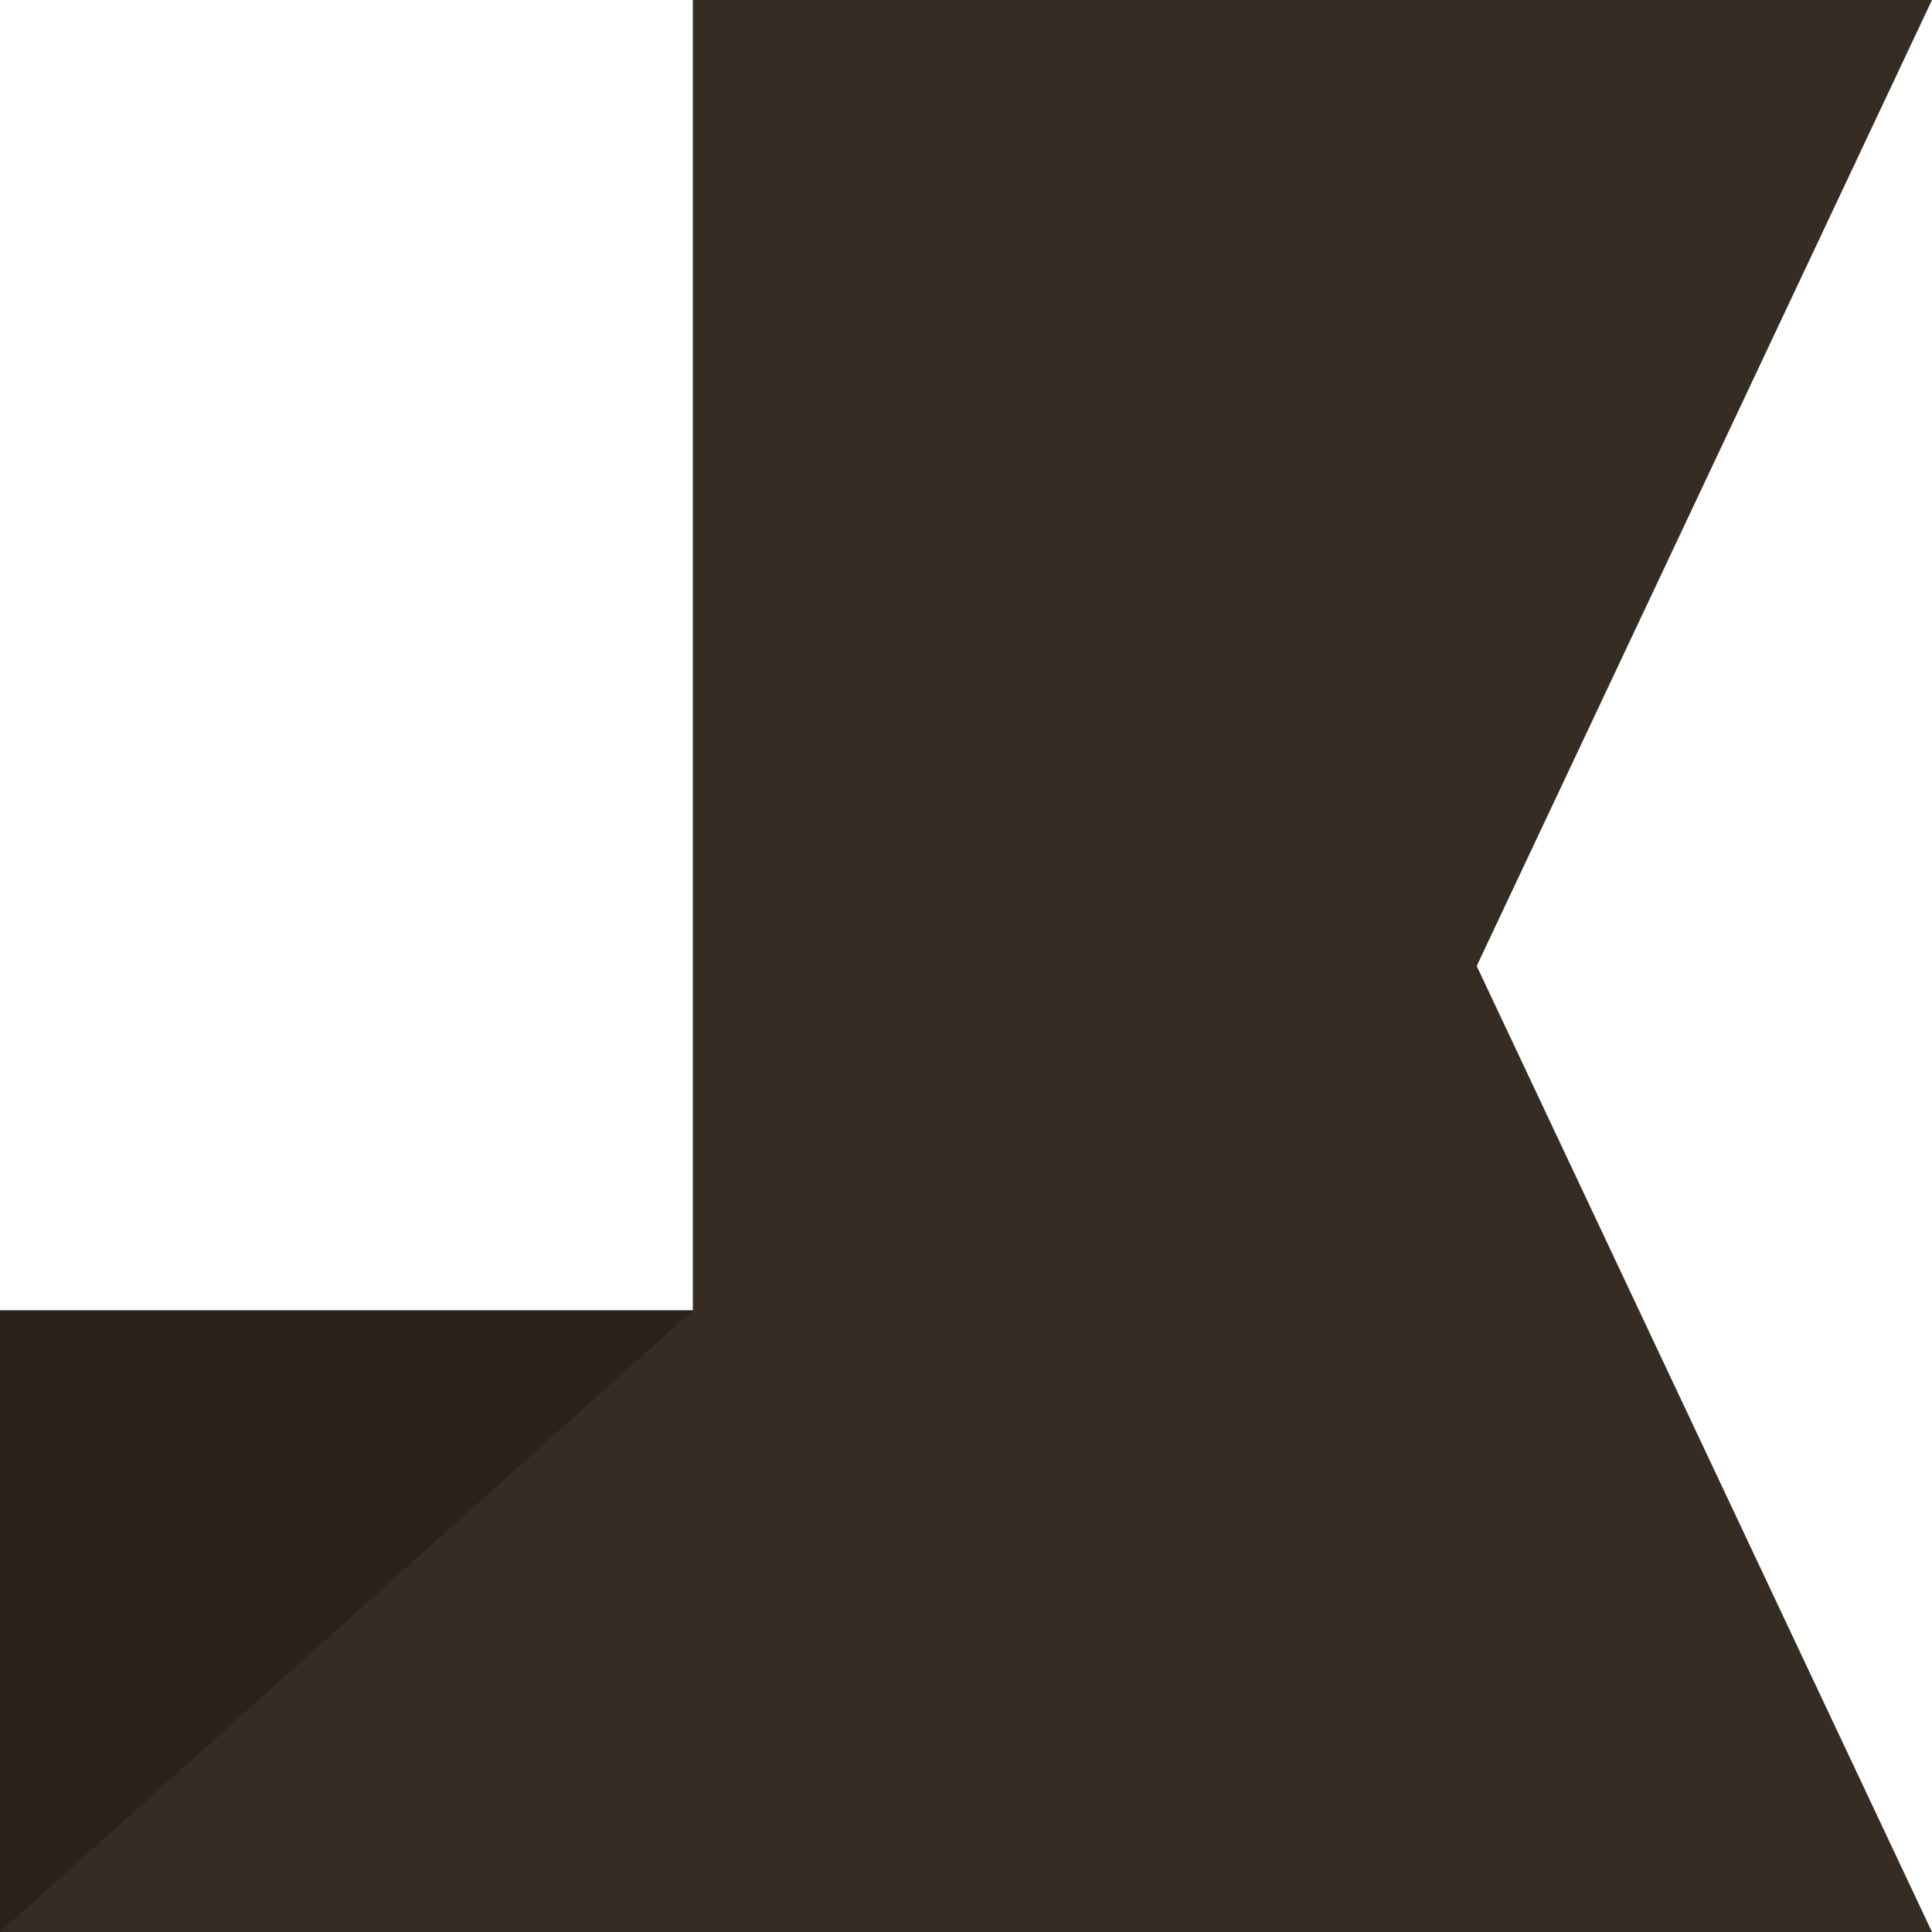 <?xml version="1.0" encoding="utf-8"?>
<!-- Generator: Adobe Illustrator 22.0.1, SVG Export Plug-In . SVG Version: 6.00 Build 0)  -->
<svg version="1.1" id="Layer_1" xmlns="http://www.w3.org/2000/svg" xmlns:xlink="http://www.w3.org/1999/xlink" x="0px" y="0px"
	 viewBox="0 0 48.8 48.8" style="enable-background:new 0 0 48.8 48.8;" xml:space="preserve">
<style type="text/css">
	.st0{fill:#352C24;}
	.st1{fill:#2B231B;}
</style>
<polygon class="st0" points="37.3,24.4 48.8,48.8 0,48.8 0,33.1 17.5,33.1 17.5,0 48.8,0 "/>
<polygon class="st1" points="17.5,33.1 0,48.8 0,33.1 "/>
</svg>
